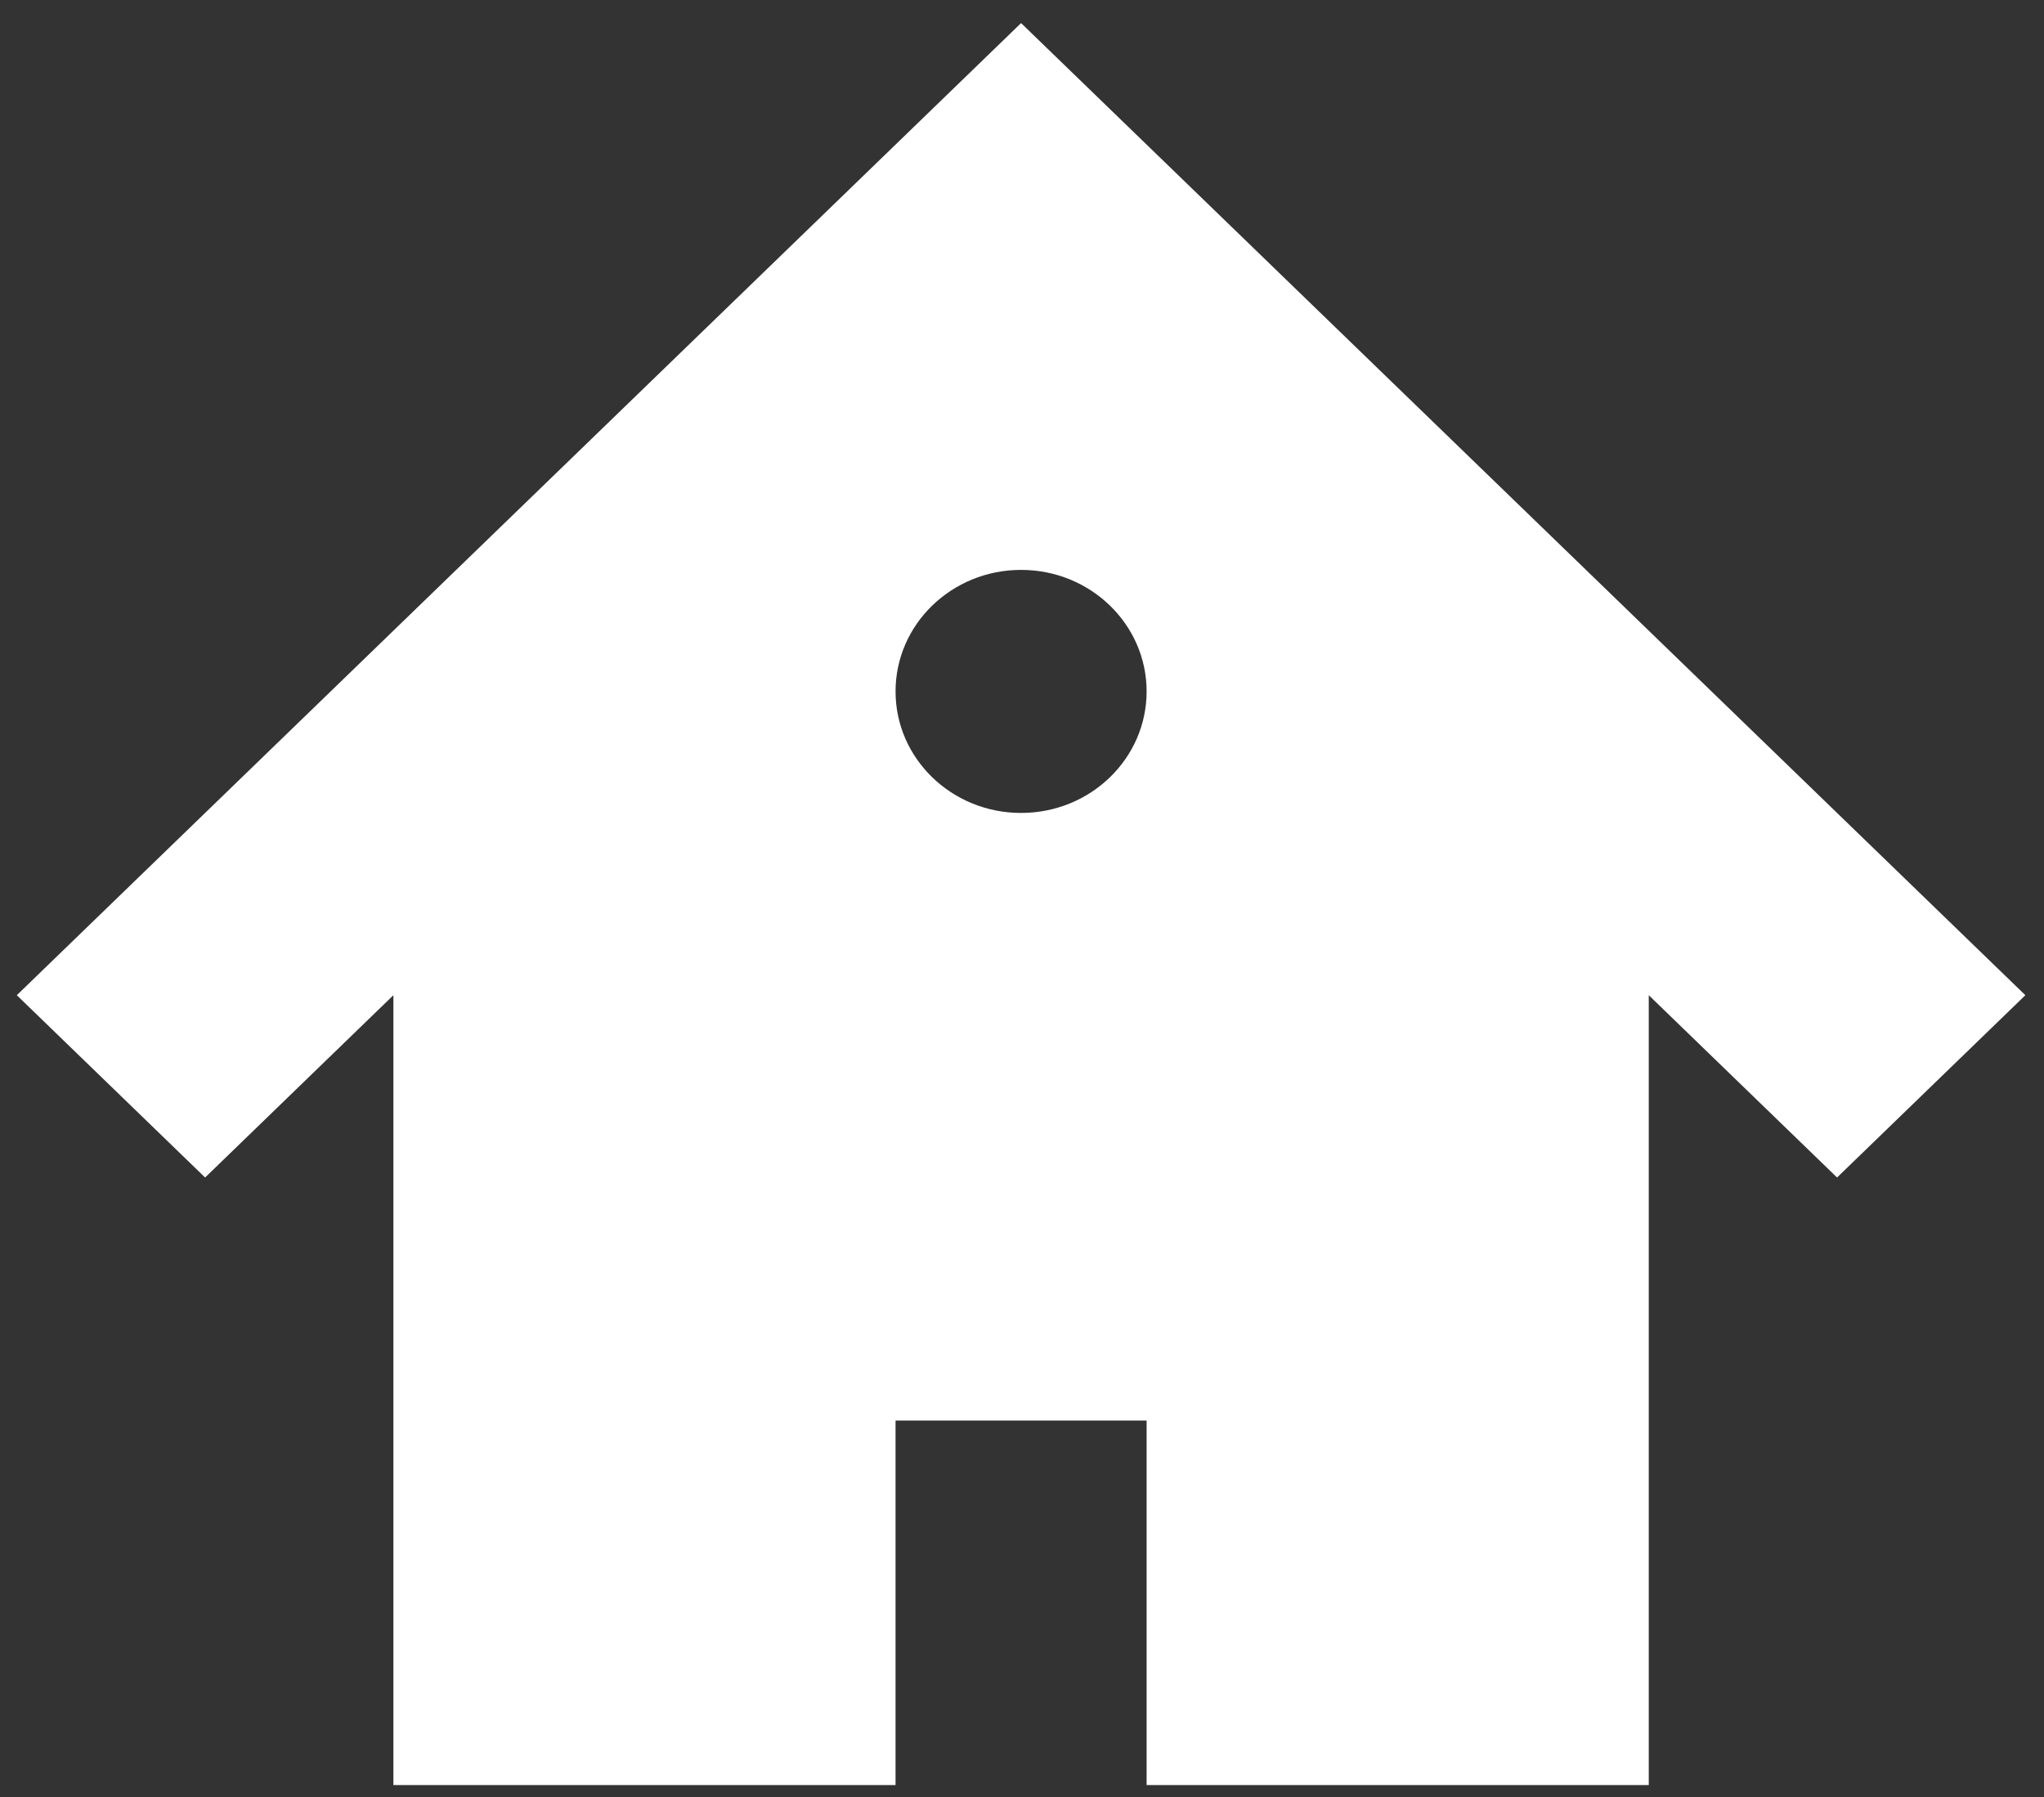 <svg width="58" height="51" viewBox="0 0 58 51" fill="none" xmlns="http://www.w3.org/2000/svg">
<rect x="0" y="0" width="58" height="51" fill="#333333" stroke="none"/>
<path d="M28.974 0.655L0.477 28.241L5.82 33.414L11.163 28.241V50.655H25.412V40.31H32.536V50.655H46.785V28.241L52.128 33.414L57.471 28.241L28.974 0.655ZM28.974 23.069C27.006 23.069 25.412 21.526 25.412 19.621C25.412 17.716 27.006 16.172 28.974 16.172C30.942 16.172 32.536 17.716 32.536 19.621C32.536 21.526 30.942 23.069 28.974 23.069Z" fill="white"/>
</svg>
